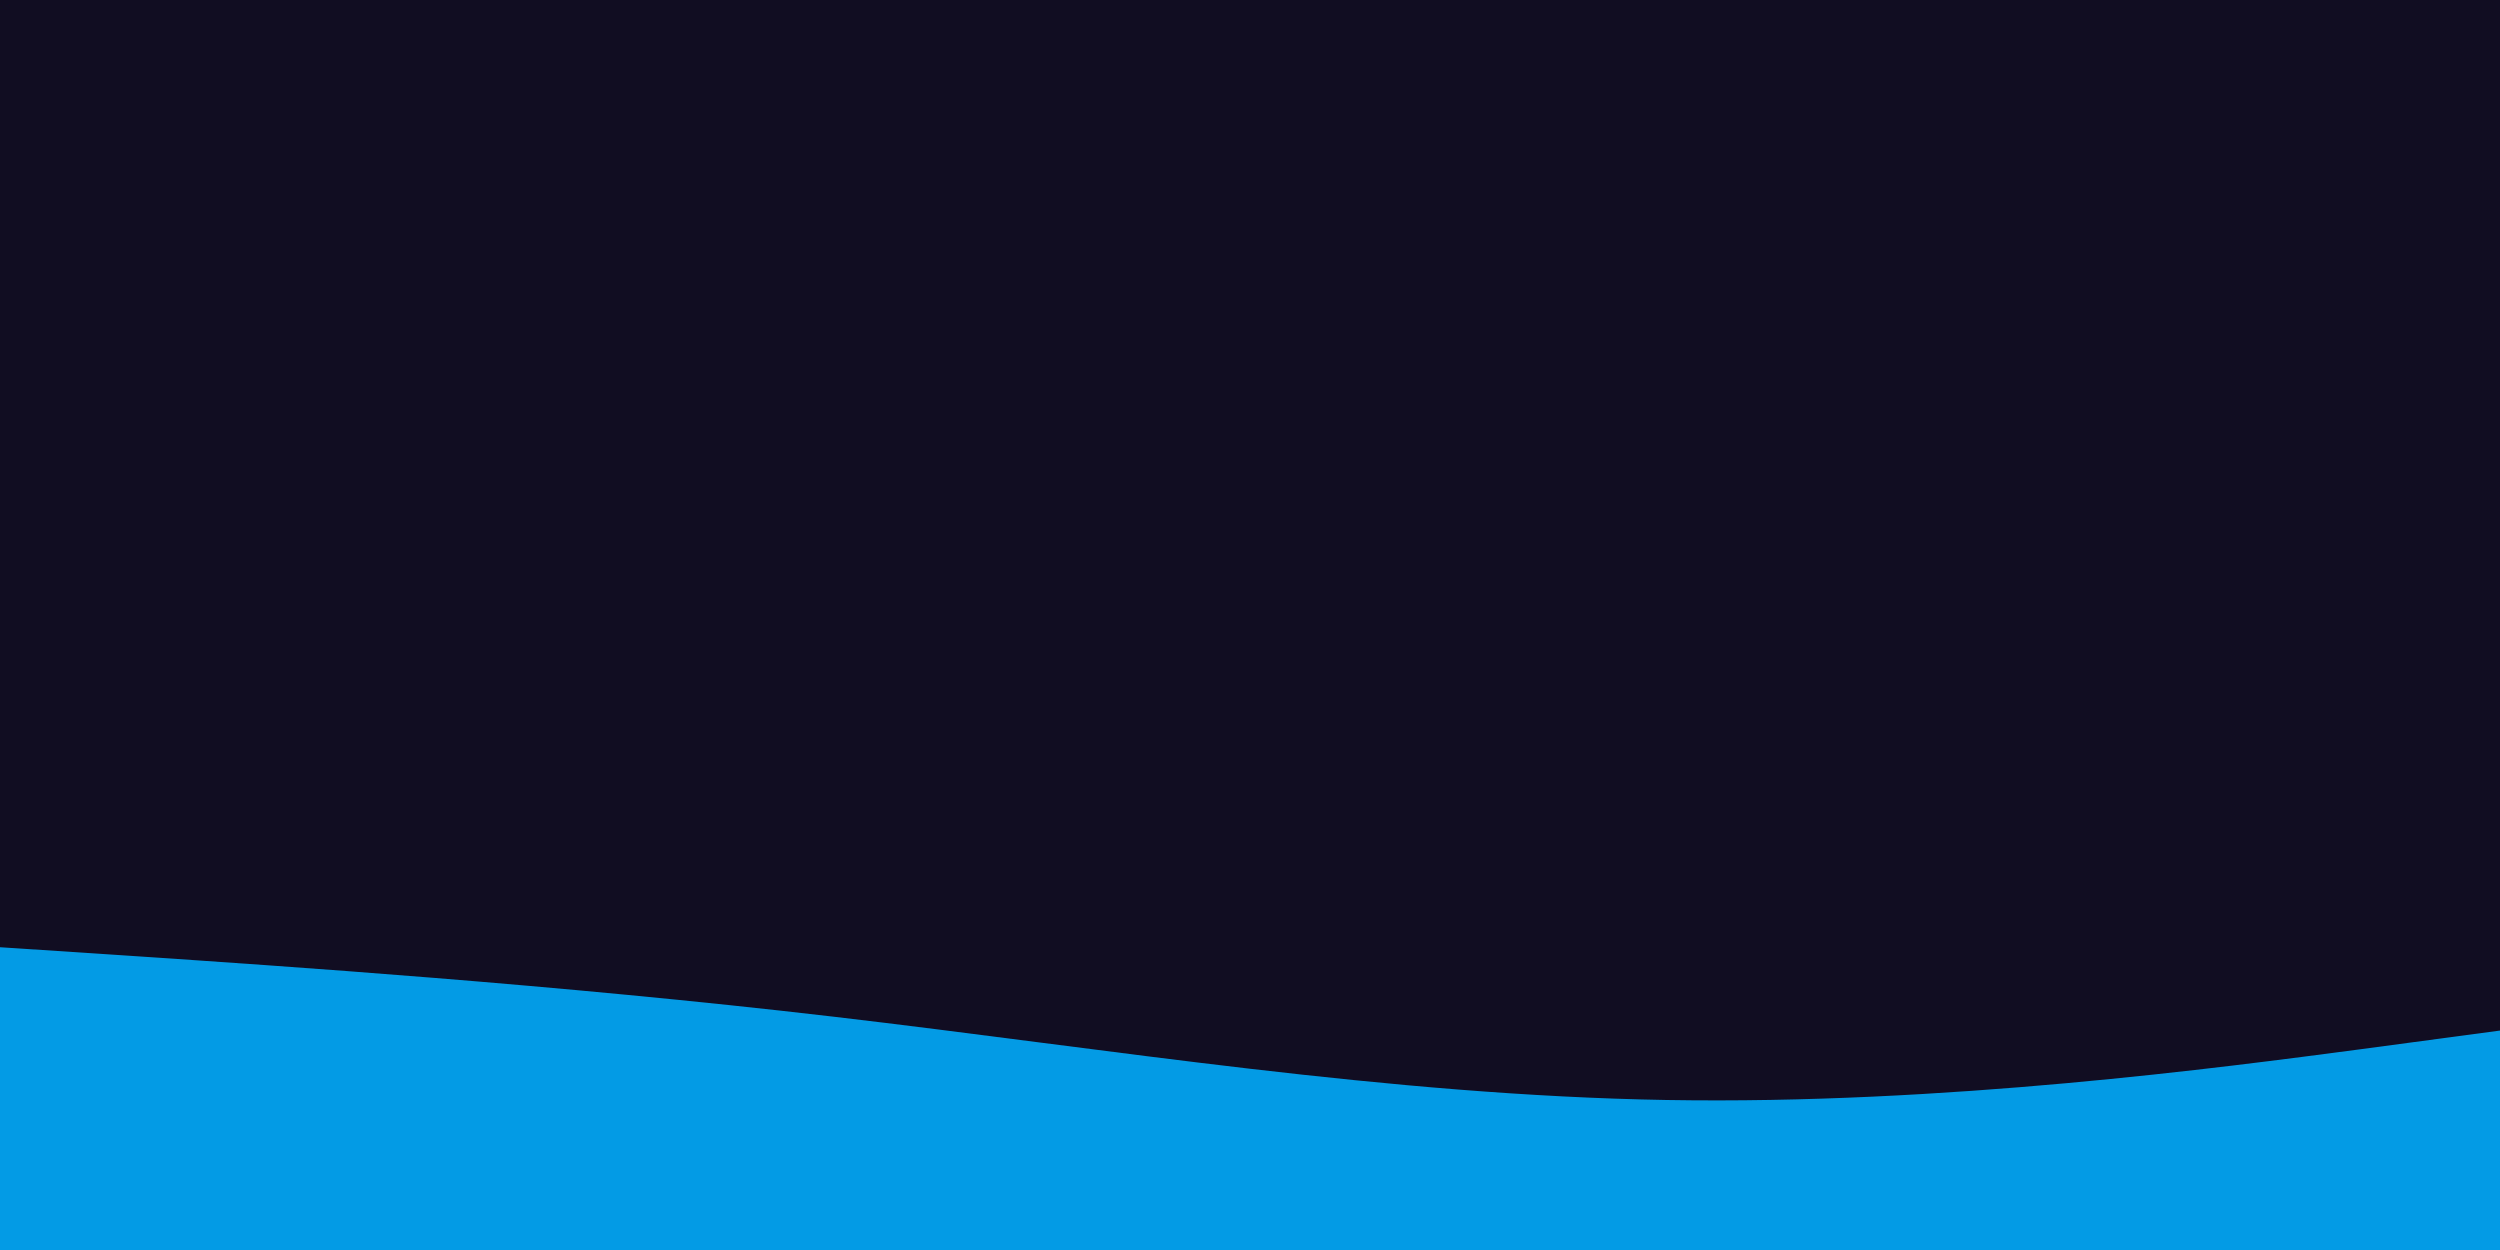 <svg id="visual" viewBox="0 0 900 450" width="900" height="450" xmlns="http://www.w3.org/2000/svg" xmlns:xlink="http://www.w3.org/1999/xlink" version="1.1"><rect x="0" y="0" width="900" height="450" fill="#110D22"></rect><path d="M0 341L50 344.3C100 347.7 200 354.3 300 366C400 377.7 500 394.3 600 396C700 397.7 800 384.3 850 377.7L900 371L900 451L850 451C800 451 700 451 600 451C500 451 400 451 300 451C200 451 100 451 50 451L0 451Z" fill="#039be5" stroke-linecap="round" stroke-linejoin="miter"></path></svg>